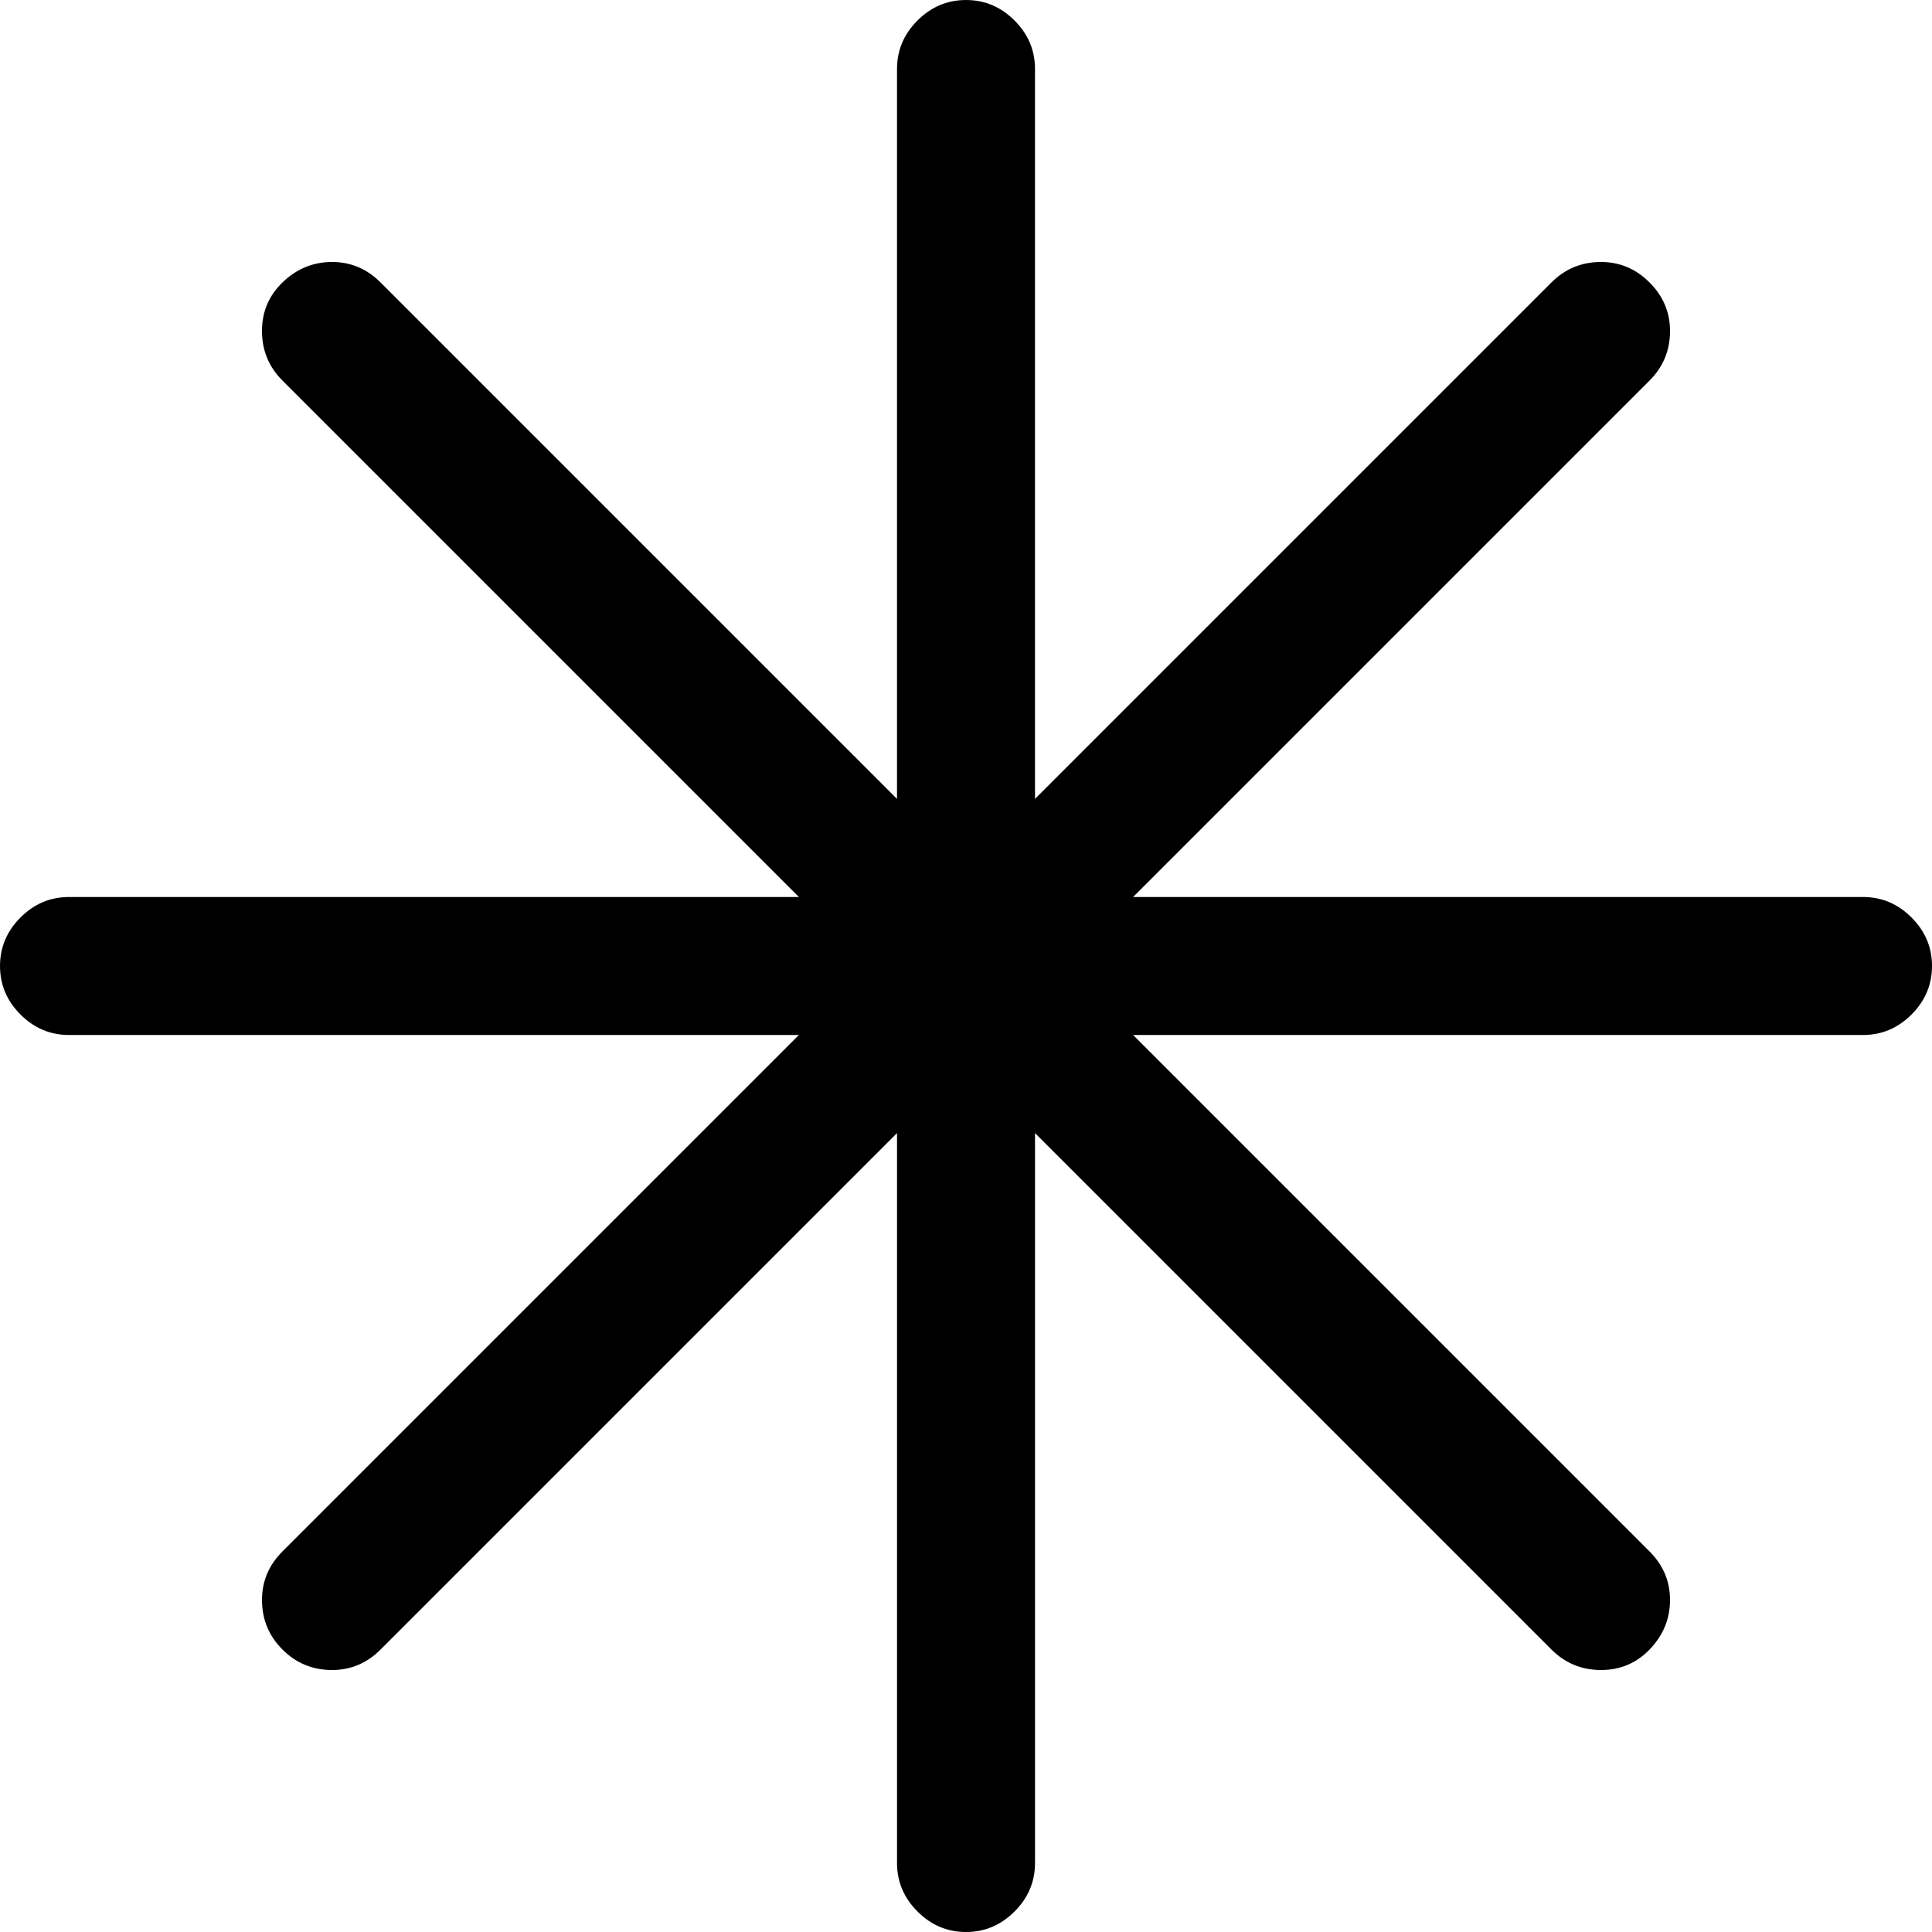 <?xml version="1.0" encoding="utf-8"?>
<svg id="" width="16" height="16" style="width:16px;height:16px;" version="1.1" xmlns="http://www.w3.org/2000/svg" viewBox="0 0 2048 2048" enable-background="new 0 0 2048 2048" xml:space="preserve">
    <path fill="#000" d="M950.86 1201.14 l-547.43 547.43 q-21.72 21.72 -51.43 21.72 q-30.86 0 -52.58 -21.72 q-21.71 -21.71 -21.71 -52.57 q0 -29.71 21.72 -51.43 l547.43 -547.43 l-773.72 0 q-29.71 0 -51.42 -21.71 q-21.71 -21.72 -21.71 -51.43 q0 -29.71 21.71 -51.42 q21.71 -21.72 51.42 -21.72 l773.72 0 l-547.43 -547.43 q-21.72 -21.72 -21.72 -52.57 q0 -30.86 22.29 -52 q22.29 -21.15 52 -21.15 q29.71 0 51.43 21.72 l547.43 547.43 l0 -773.72 q0 -29.71 21.72 -51.42 q21.71 -21.71 51.42 -21.71 q29.71 0 51.43 21.71 q21.71 21.71 21.71 51.42 l0 773.72 l547.43 -547.43 q21.72 -21.72 52.57 -21.72 q29.72 0 51.43 21.71 q21.72 21.72 21.72 51.44 q0 30.85 -21.72 52.57 l-547.43 547.43 l773.72 0 q29.71 0 51.42 21.72 q21.72 21.71 21.72 51.42 q0 29.71 -21.72 51.43 q-21.71 21.71 -51.42 21.71 l-773.72 0 l547.43 547.43 q21.72 21.72 21.72 51.43 q0 29.71 -21.14 52 q-21.14 22.29 -52 22.29 q-30.85 0 -52.57 -21.72 l-547.43 -547.43 l0 773.72 q0 29.71 -21.71 51.42 q-21.72 21.72 -51.43 21.72 q-29.71 0 -51.42 -21.72 q-21.72 -21.71 -21.72 -51.42 l0 -773.72 Z"/>
</svg>